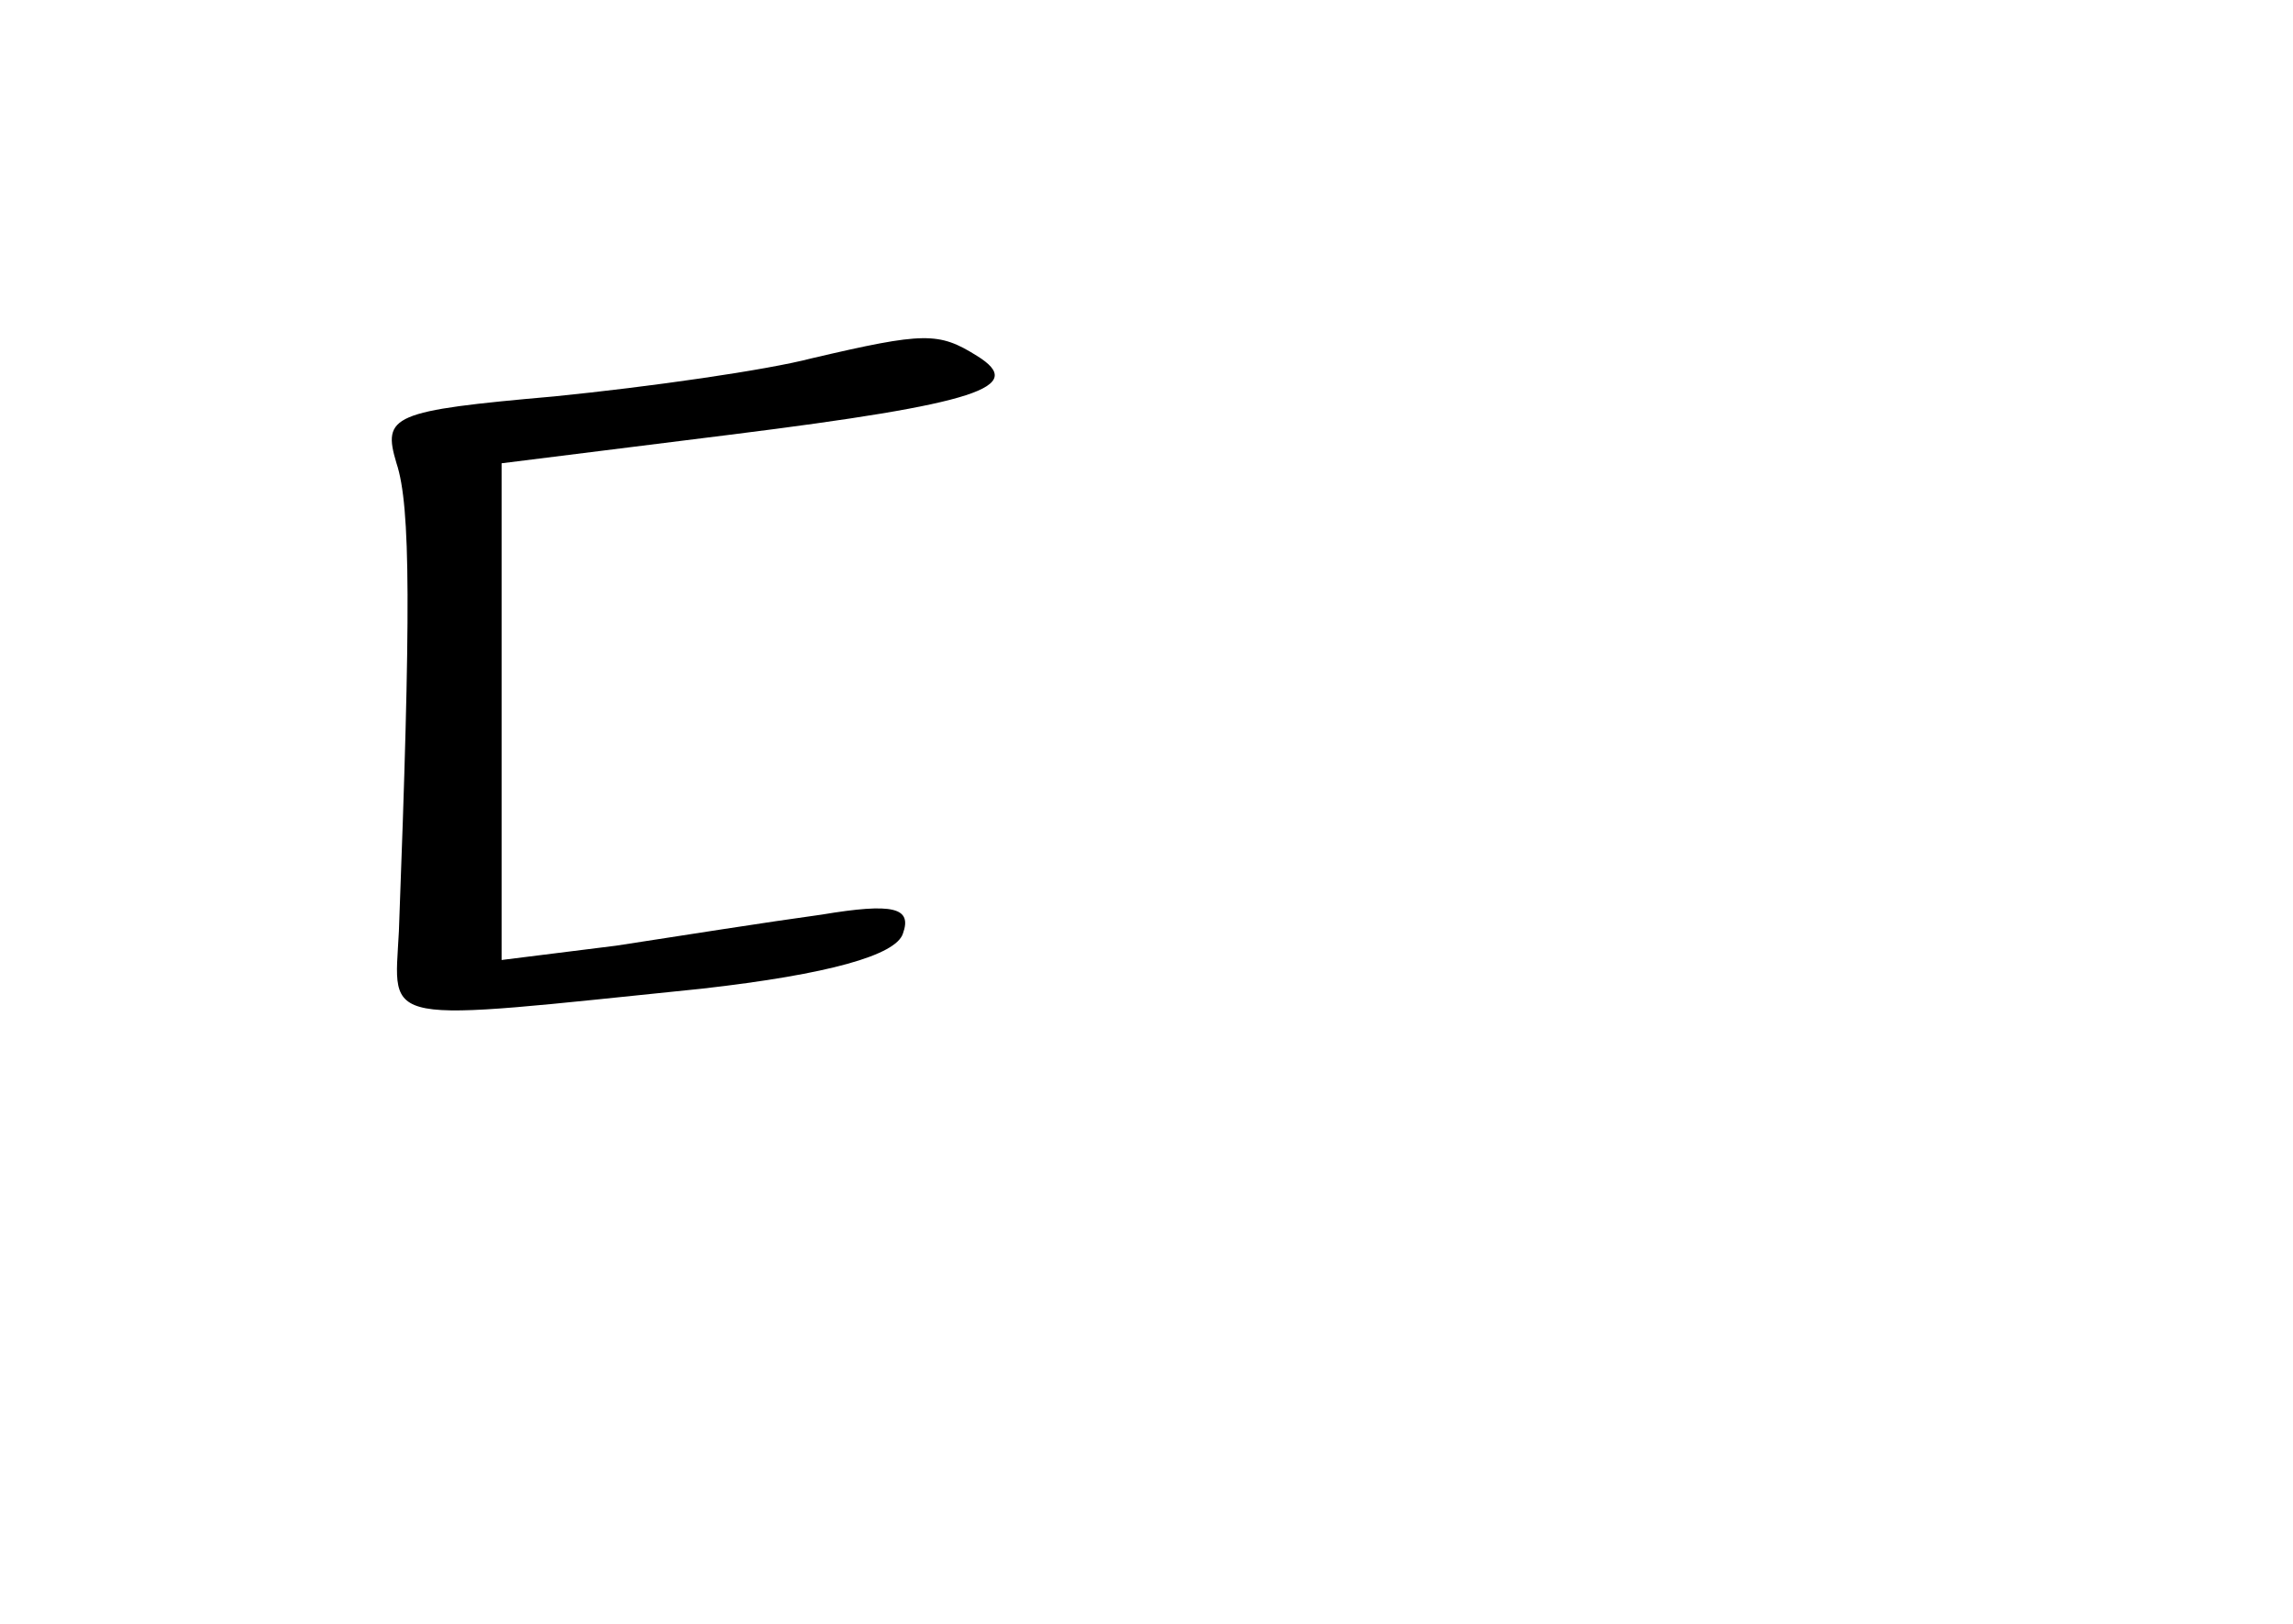 <?xml version="1.0" standalone="no"?>
<!DOCTYPE svg PUBLIC "-//W3C//DTD SVG 20010904//EN"
 "http://www.w3.org/TR/2001/REC-SVG-20010904/DTD/svg10.dtd">
<svg version="1.0" xmlns="http://www.w3.org/2000/svg"
 width="96pt" height="68pt" viewBox="0 0 96 68"
 preserveAspectRatio="xMidYMid meet">
<g transform="translate(0,68) scale(0.1,-0.1)"
fill="#000000" stroke="none">
<path d="M340 530 c-19 -5 -68 -12 -108 -16 -68 -6 -72 -8 -66 -28 6 -18 6
-63 1 -196 -2 -40 -10 -38 127 -24 53 6 81 14 84 23 4 11 -4 13 -34 8 -22 -3
-60 -9 -86 -13 l-48 -6 0 104 0 104 96 12 c104 13 124 20 103 33 -16 10 -22
10 -69 -1z"/>
</g>
</svg>
